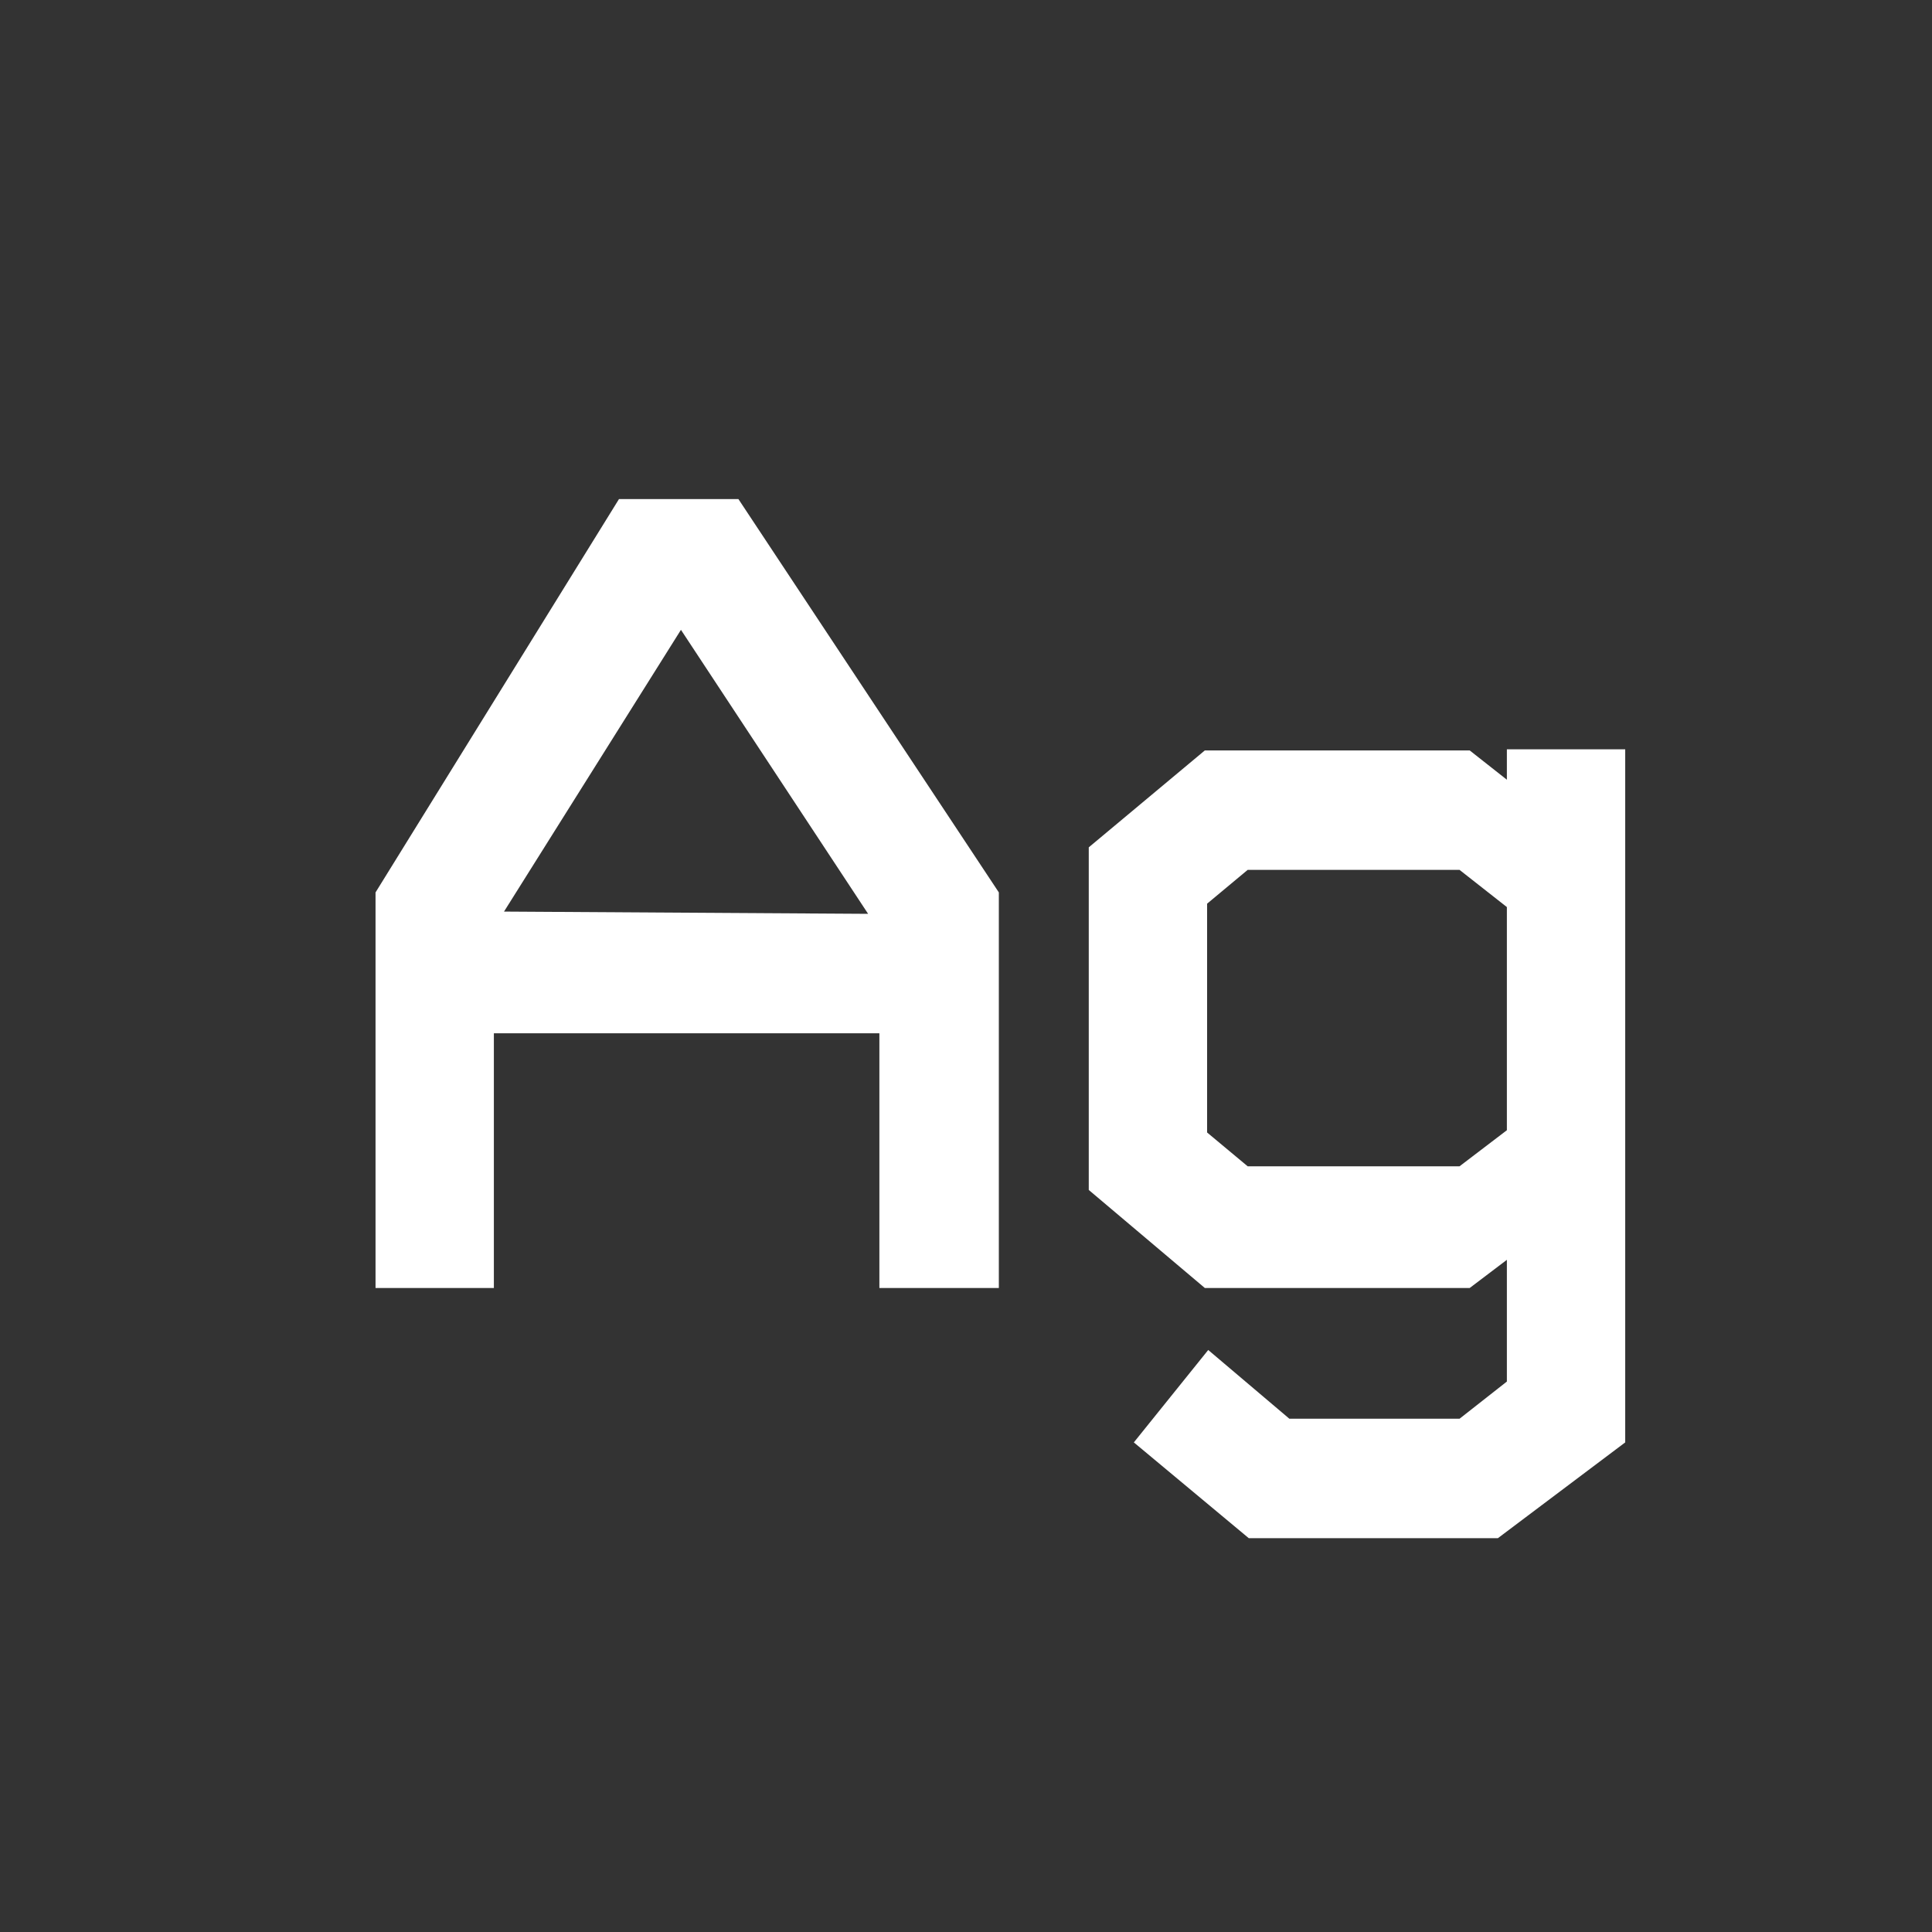 <svg width="24" height="24" viewBox="0 0 24 24" fill="none" xmlns="http://www.w3.org/2000/svg">
<rect x="0" y="0" width="24" height="24" fill="#333333" stroke="none"/>
<path d="M12.408 11.086V16H10.924V12.836H6.135V16H4.665V11.086L7.689 6.2H9.173L12.408 11.086ZM6.261 11.324L10.784 11.352L8.459 7.824L6.261 11.324ZM18.607 19.108H15.513L14.085 17.918L15.009 16.77L16.017 17.624H18.131L18.719 17.162V15.65L18.257 16H14.967L13.525 14.782V10.526L14.967 9.322H18.257L18.719 9.686V9.308H20.189V17.918L18.607 19.108ZM18.719 11.268L18.131 10.806H15.499L14.995 11.226V14.068L15.499 14.488H18.131L18.719 14.04V11.268Z" fill="white"/>
</svg>
